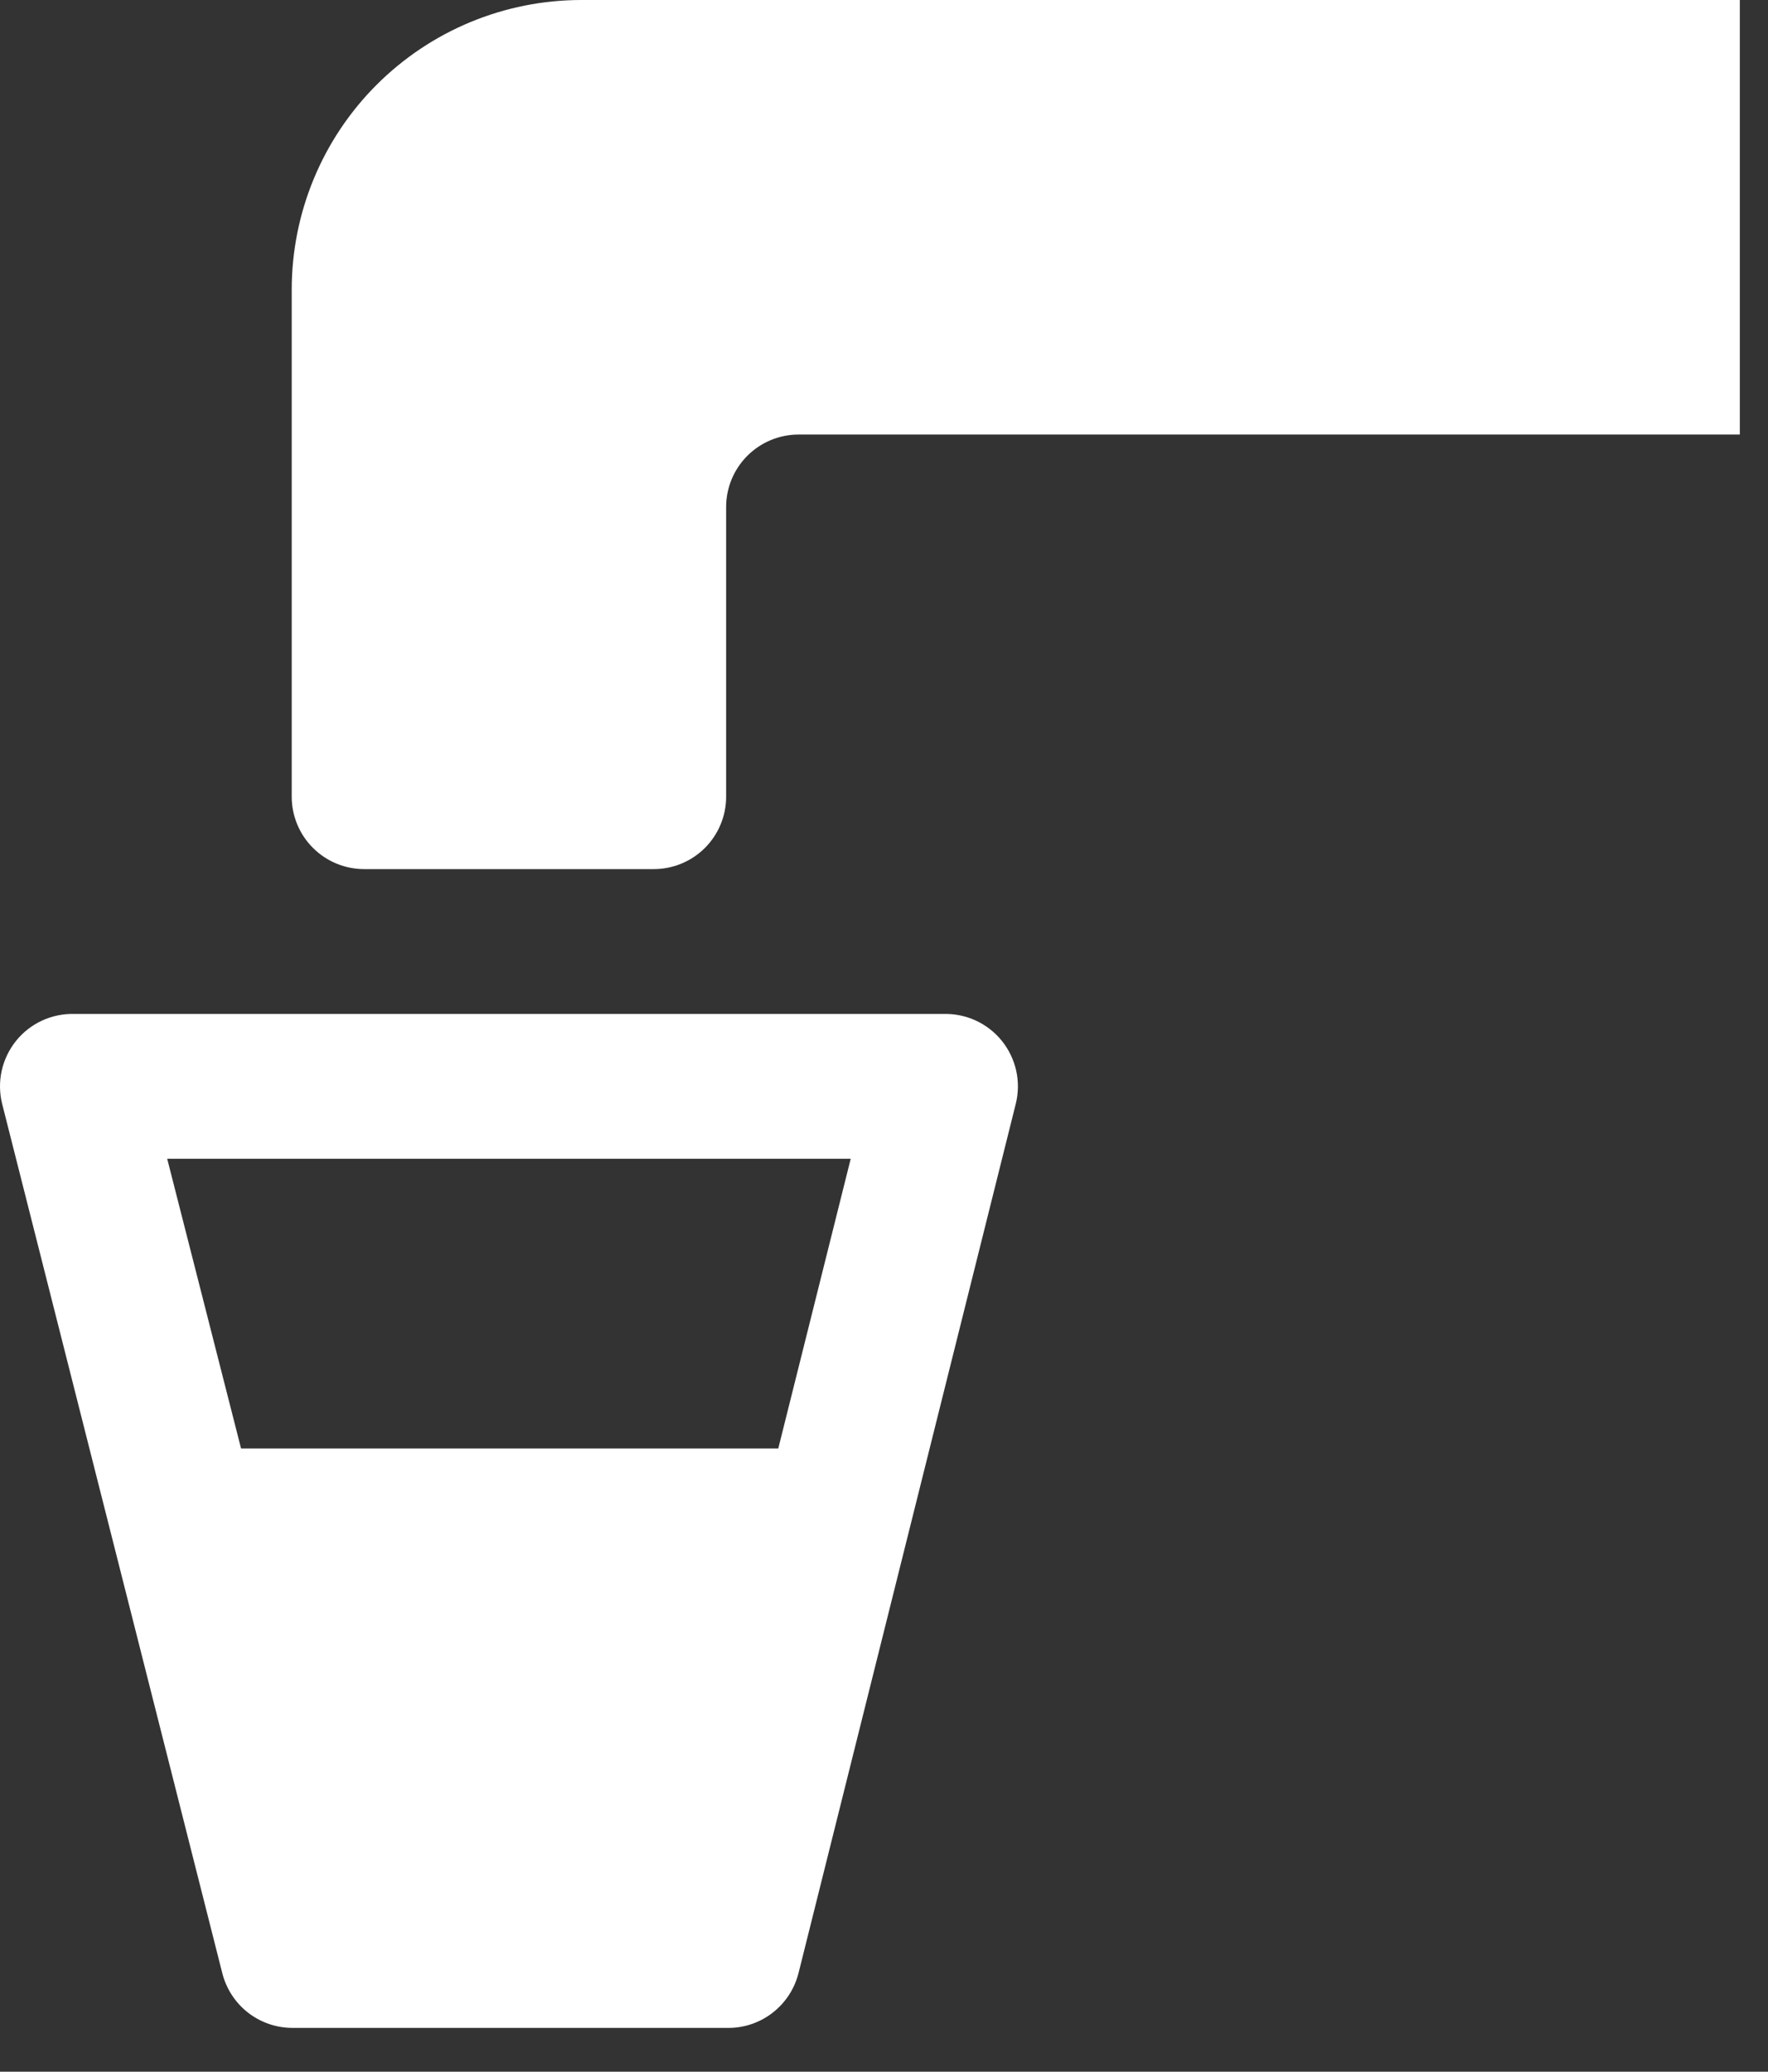 <svg width="35" height="41" viewBox="0 0 35 41" fill="none" xmlns="http://www.w3.org/2000/svg">
<rect x="0" y="0" width="35" height="41" fill="#333333" stroke="none"/>
<path d="M11.509 0C9.988 0 8.53 0.604 7.455 1.679C6.379 2.754 5.775 4.213 5.775 5.733V15.767C5.775 16.147 5.926 16.511 6.195 16.78C6.464 17.049 6.829 17.2 7.209 17.2H12.942C13.322 17.2 13.687 17.049 13.956 16.78C14.224 16.511 14.375 16.147 14.375 15.767V10.033C14.375 9.653 14.526 9.289 14.795 9.02C15.064 8.751 15.429 8.6 15.809 8.6H34.442V0H11.509Z" fill="white"/>
<path d="M14.375 40.133H5.775C5.458 40.13 5.15 40.021 4.901 39.824C4.652 39.627 4.476 39.352 4.399 39.044L0.042 21.844C-0.011 21.629 -0.014 21.405 0.034 21.189C0.082 20.974 0.179 20.772 0.318 20.599C0.456 20.427 0.633 20.29 0.834 20.197C1.035 20.105 1.254 20.06 1.475 20.067H18.675C18.896 20.06 19.116 20.105 19.317 20.197C19.518 20.29 19.694 20.427 19.833 20.599C19.972 20.772 20.069 20.974 20.117 21.189C20.165 21.405 20.162 21.629 20.109 21.844L15.809 39.044C15.73 39.362 15.545 39.643 15.284 39.842C15.024 40.04 14.703 40.143 14.375 40.133ZM4.772 28.666H15.407L16.841 22.933H3.31L4.772 28.666Z" fill="white"/>
</svg>
